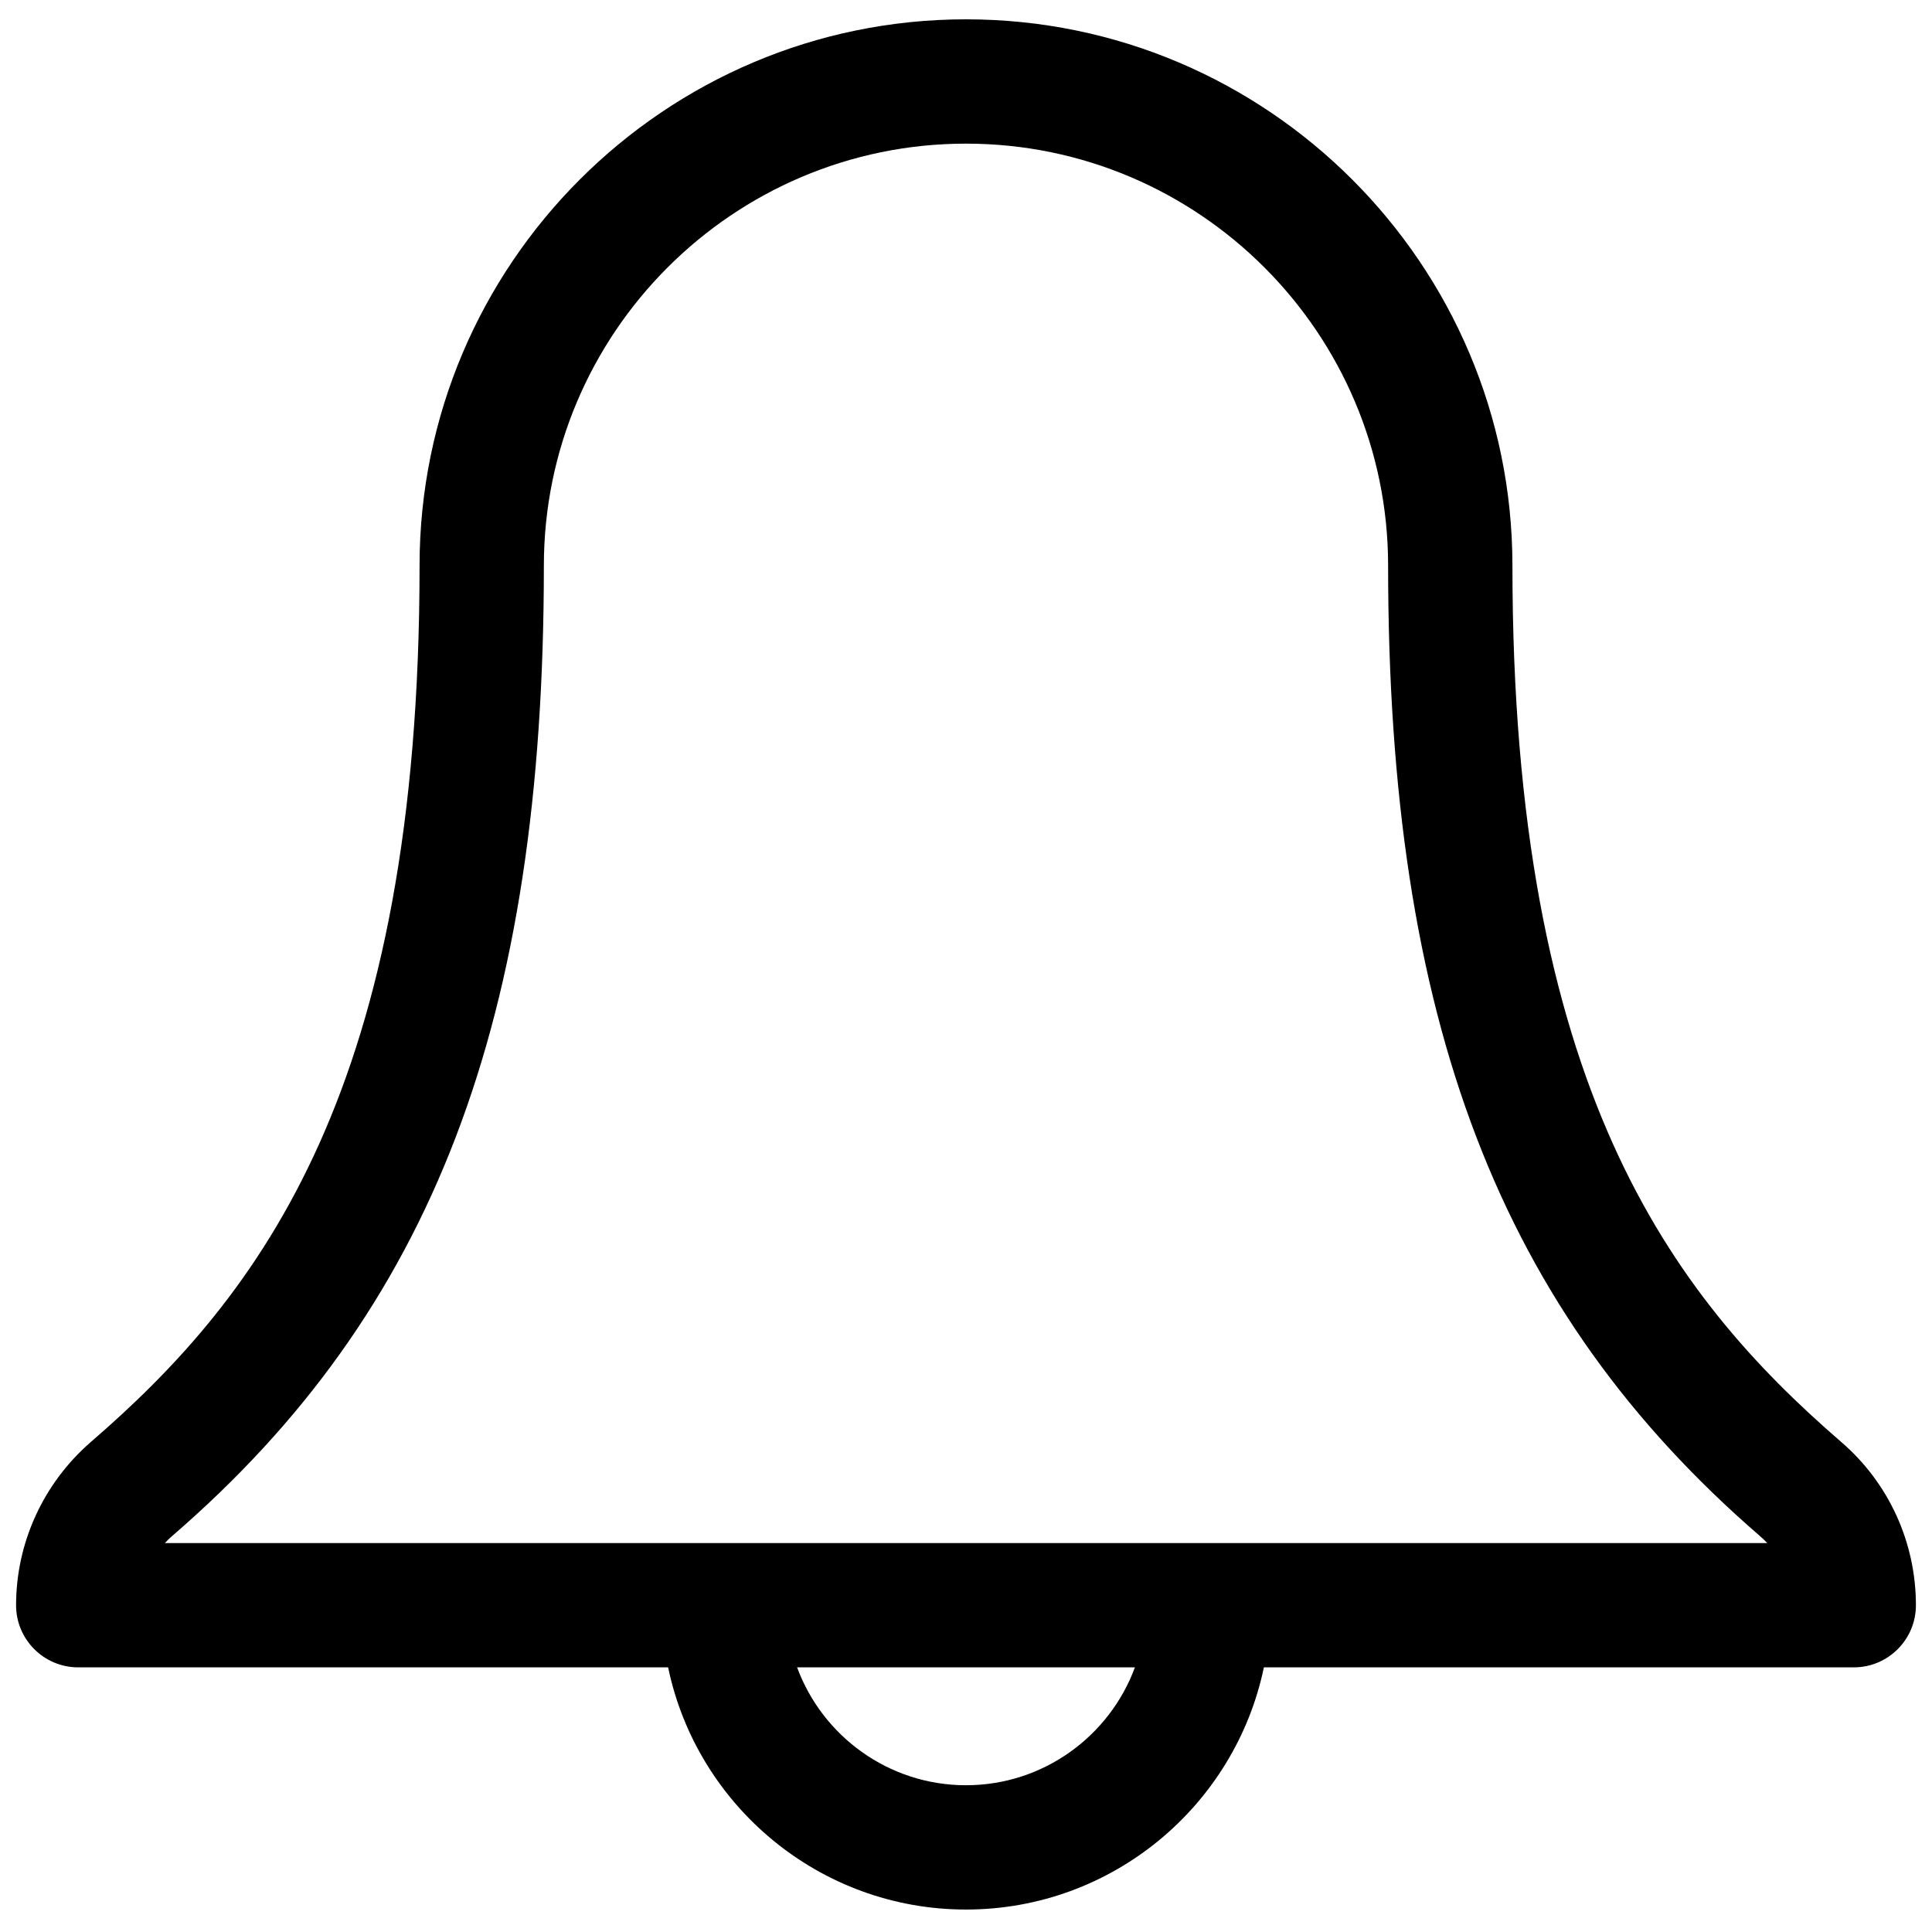 <?xml version="1.0" encoding="utf-8"?>
<!-- Generator: Adobe Illustrator 16.0.0, SVG Export Plug-In . SVG Version: 6.00 Build 0)  -->
<!DOCTYPE svg PUBLIC "-//W3C//DTD SVG 1.1//EN" "http://www.w3.org/Graphics/SVG/1.1/DTD/svg11.dtd">
<svg version="1.1" id="Layer_1" xmlns="http://www.w3.org/2000/svg" xmlns:xlink="http://www.w3.org/1999/xlink" x="0px" y="0px"
	 width="300px" height="300px" viewBox="0 0 300 300" enable-background="new 0 0 300 300" xml:space="preserve">
<path d="M285.909,223.914c-26.521-22.934-51.059-55.289-51.059-136.071C234.851,41.061,196.789,3,150.004,3
	c-46.79,0-84.855,38.061-84.855,84.843c0,80.854-24.532,113.178-51.072,136.092c-7.359,6.407-11.581,15.637-11.581,25.321
	c0,5.332,4.322,9.651,9.652,9.651h91.596c4.467,21.444,23.509,37.606,46.256,37.606c22.746,0,41.789-16.16,46.256-37.606h91.595
	c5.332,0,9.652-4.319,9.652-9.651C297.503,239.494,293.272,230.25,285.909,223.914L285.909,223.914z M150,277.211
	c-12.02,0-22.29-7.629-26.227-18.303h52.456C172.291,269.582,162.019,277.211,150,277.211L150,277.211z M25.602,239.607
	c0.351-0.382,0.726-0.745,1.121-1.09c40.463-34.934,57.728-79.995,57.728-150.674c0-36.139,29.408-65.539,65.553-65.539
	c36.143,0,65.542,29.4,65.542,65.539c0,70.616,17.266,115.674,57.75,150.686c0.395,0.339,0.77,0.698,1.123,1.078H25.602
	L25.602,239.607z"/>
</svg>
